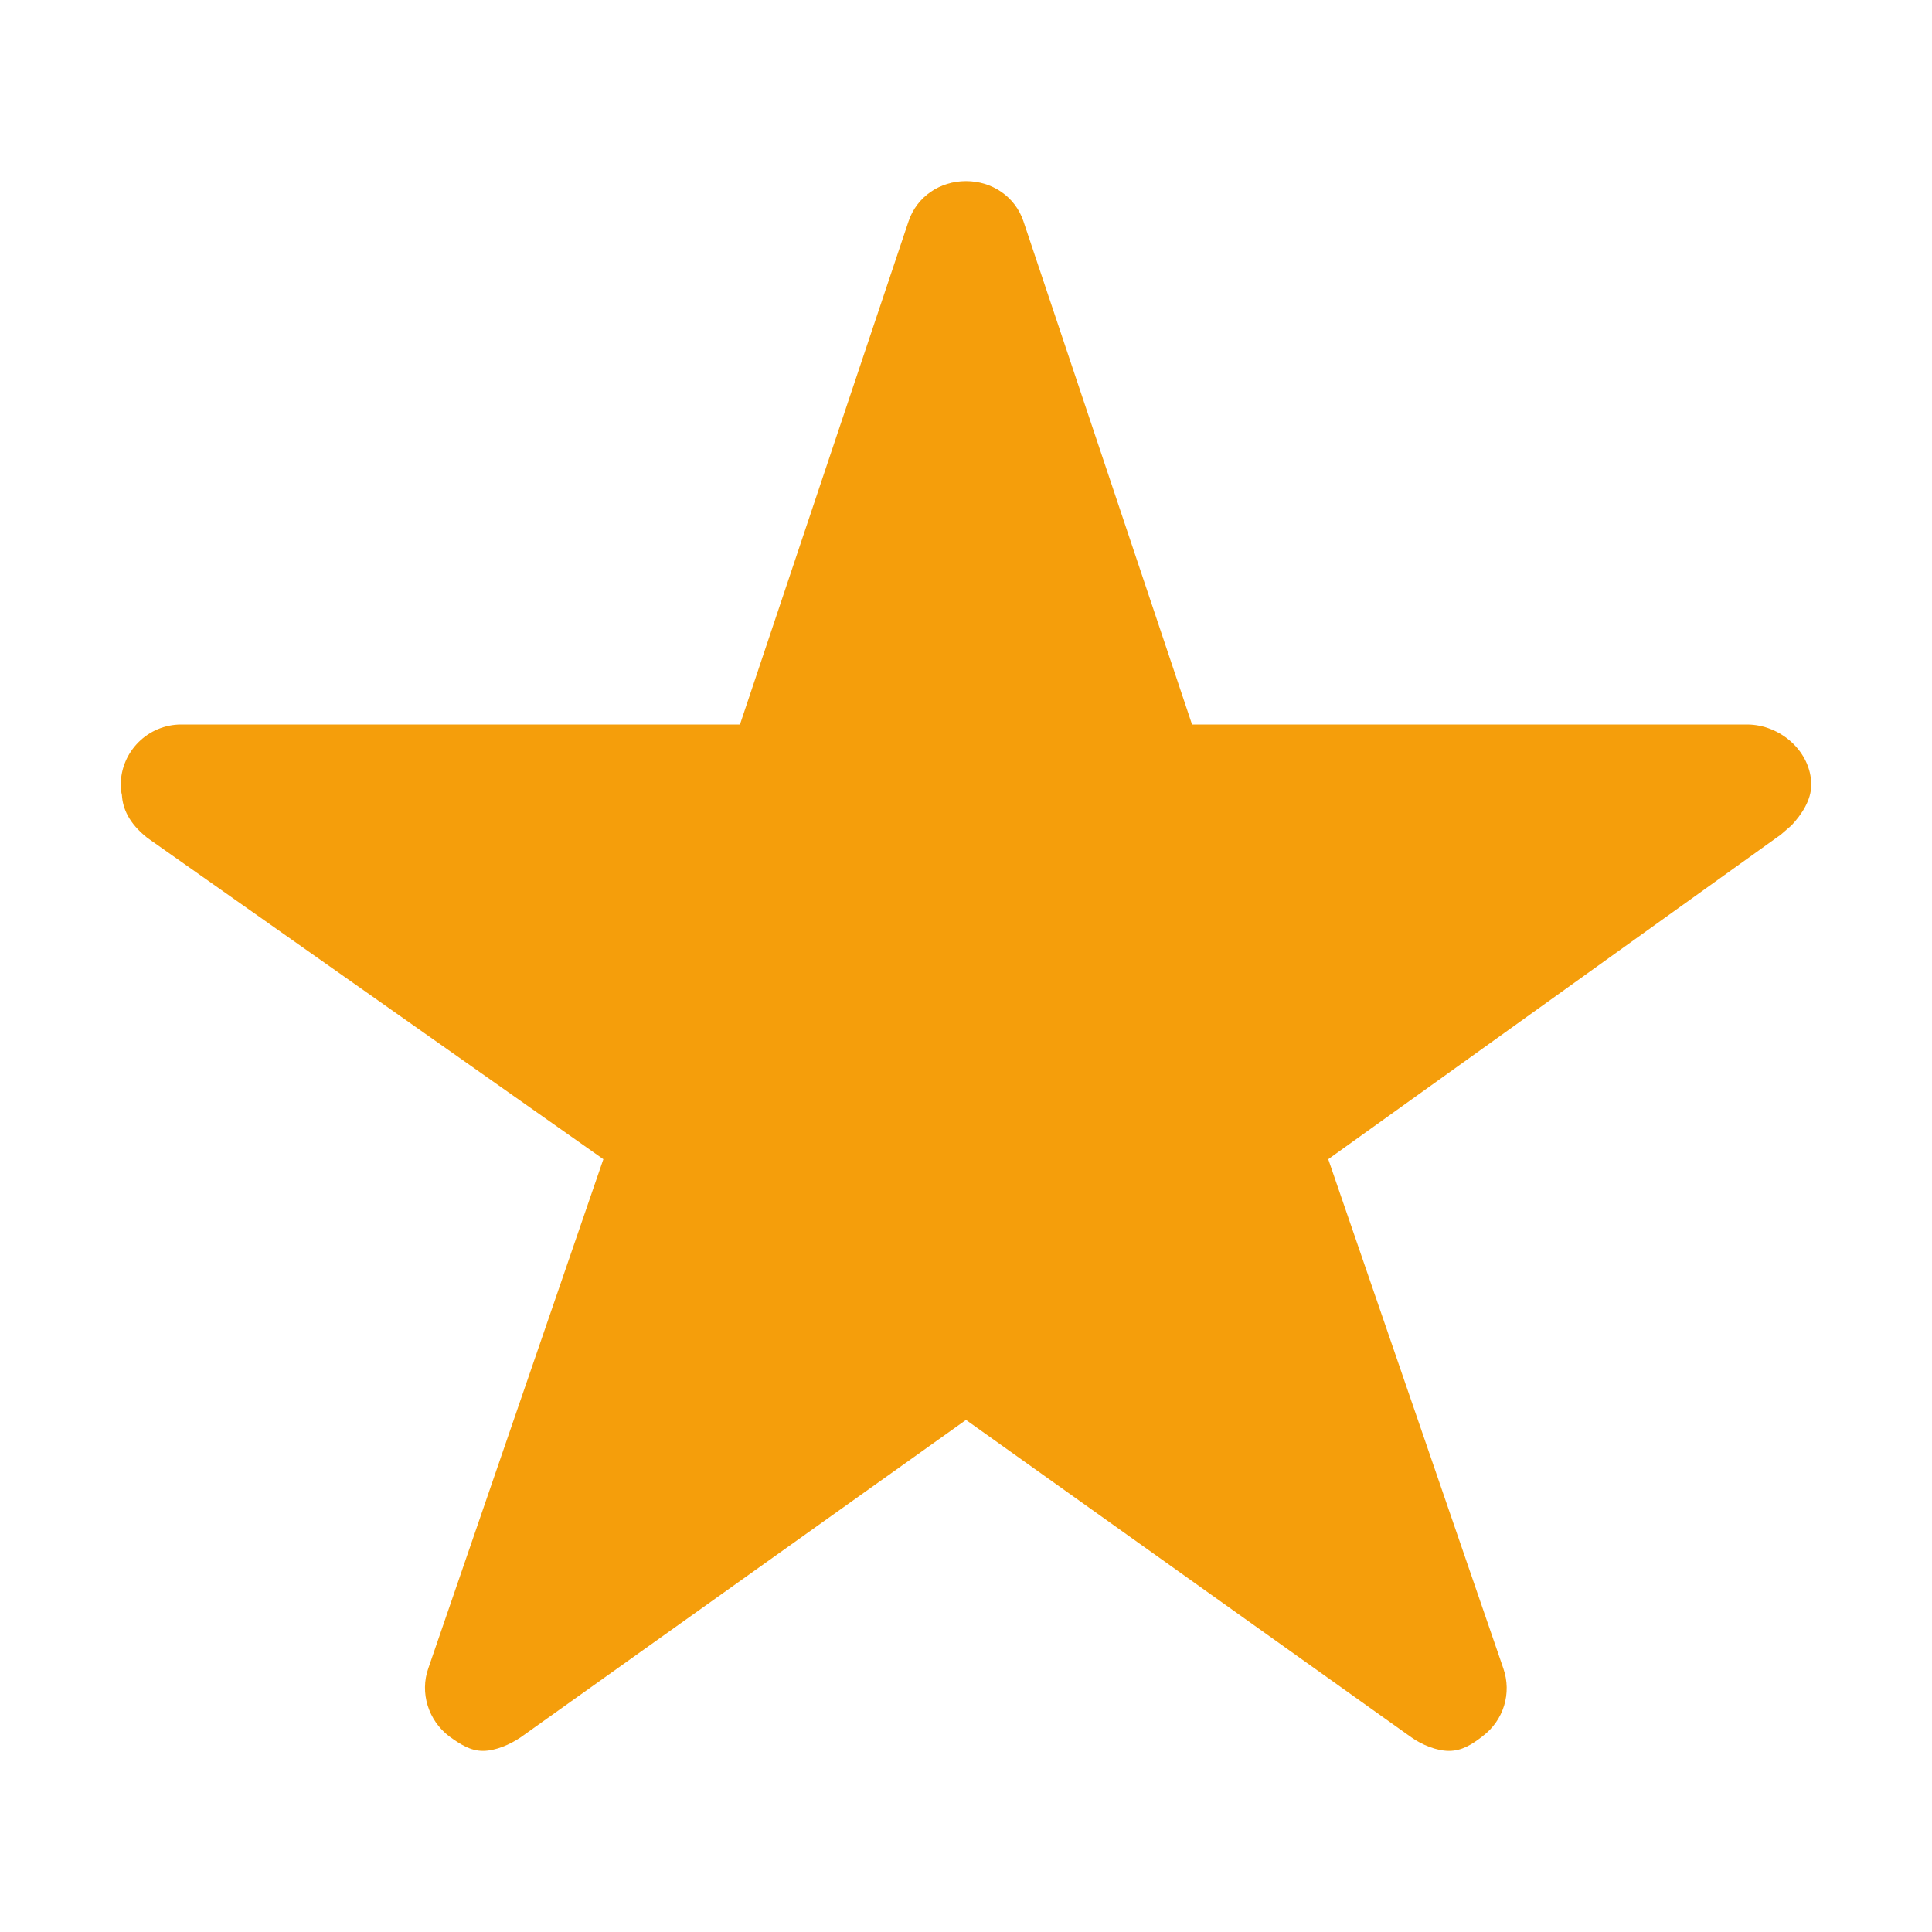 <svg width="20" height="20" viewBox="0 0 20 20" fill="none" xmlns="http://www.w3.org/2000/svg">
<path d="M18.086 7.5H12.34L10.594 2.289C10.508 2.035 10.27 1.875 10 1.875C9.73 1.875 9.492 2.035 9.406 2.289L7.66 7.5H1.875C1.531 7.5 1.25 7.781 1.25 8.125C1.25 8.16 1.254 8.199 1.262 8.23C1.27 8.367 1.332 8.52 1.523 8.672L6.246 12L4.434 17.27C4.344 17.523 4.434 17.809 4.648 17.973C4.762 18.055 4.867 18.125 5 18.125C5.129 18.125 5.281 18.059 5.391 17.984L10 14.699L14.609 17.984C14.719 18.062 14.871 18.125 15 18.125C15.133 18.125 15.238 18.059 15.348 17.973C15.566 17.809 15.652 17.527 15.562 17.27L13.75 12L18.434 8.641L18.547 8.543C18.648 8.434 18.75 8.285 18.75 8.125C18.75 7.781 18.43 7.5 18.086 7.5Z" fill="#F59E0B"/>
</svg>
